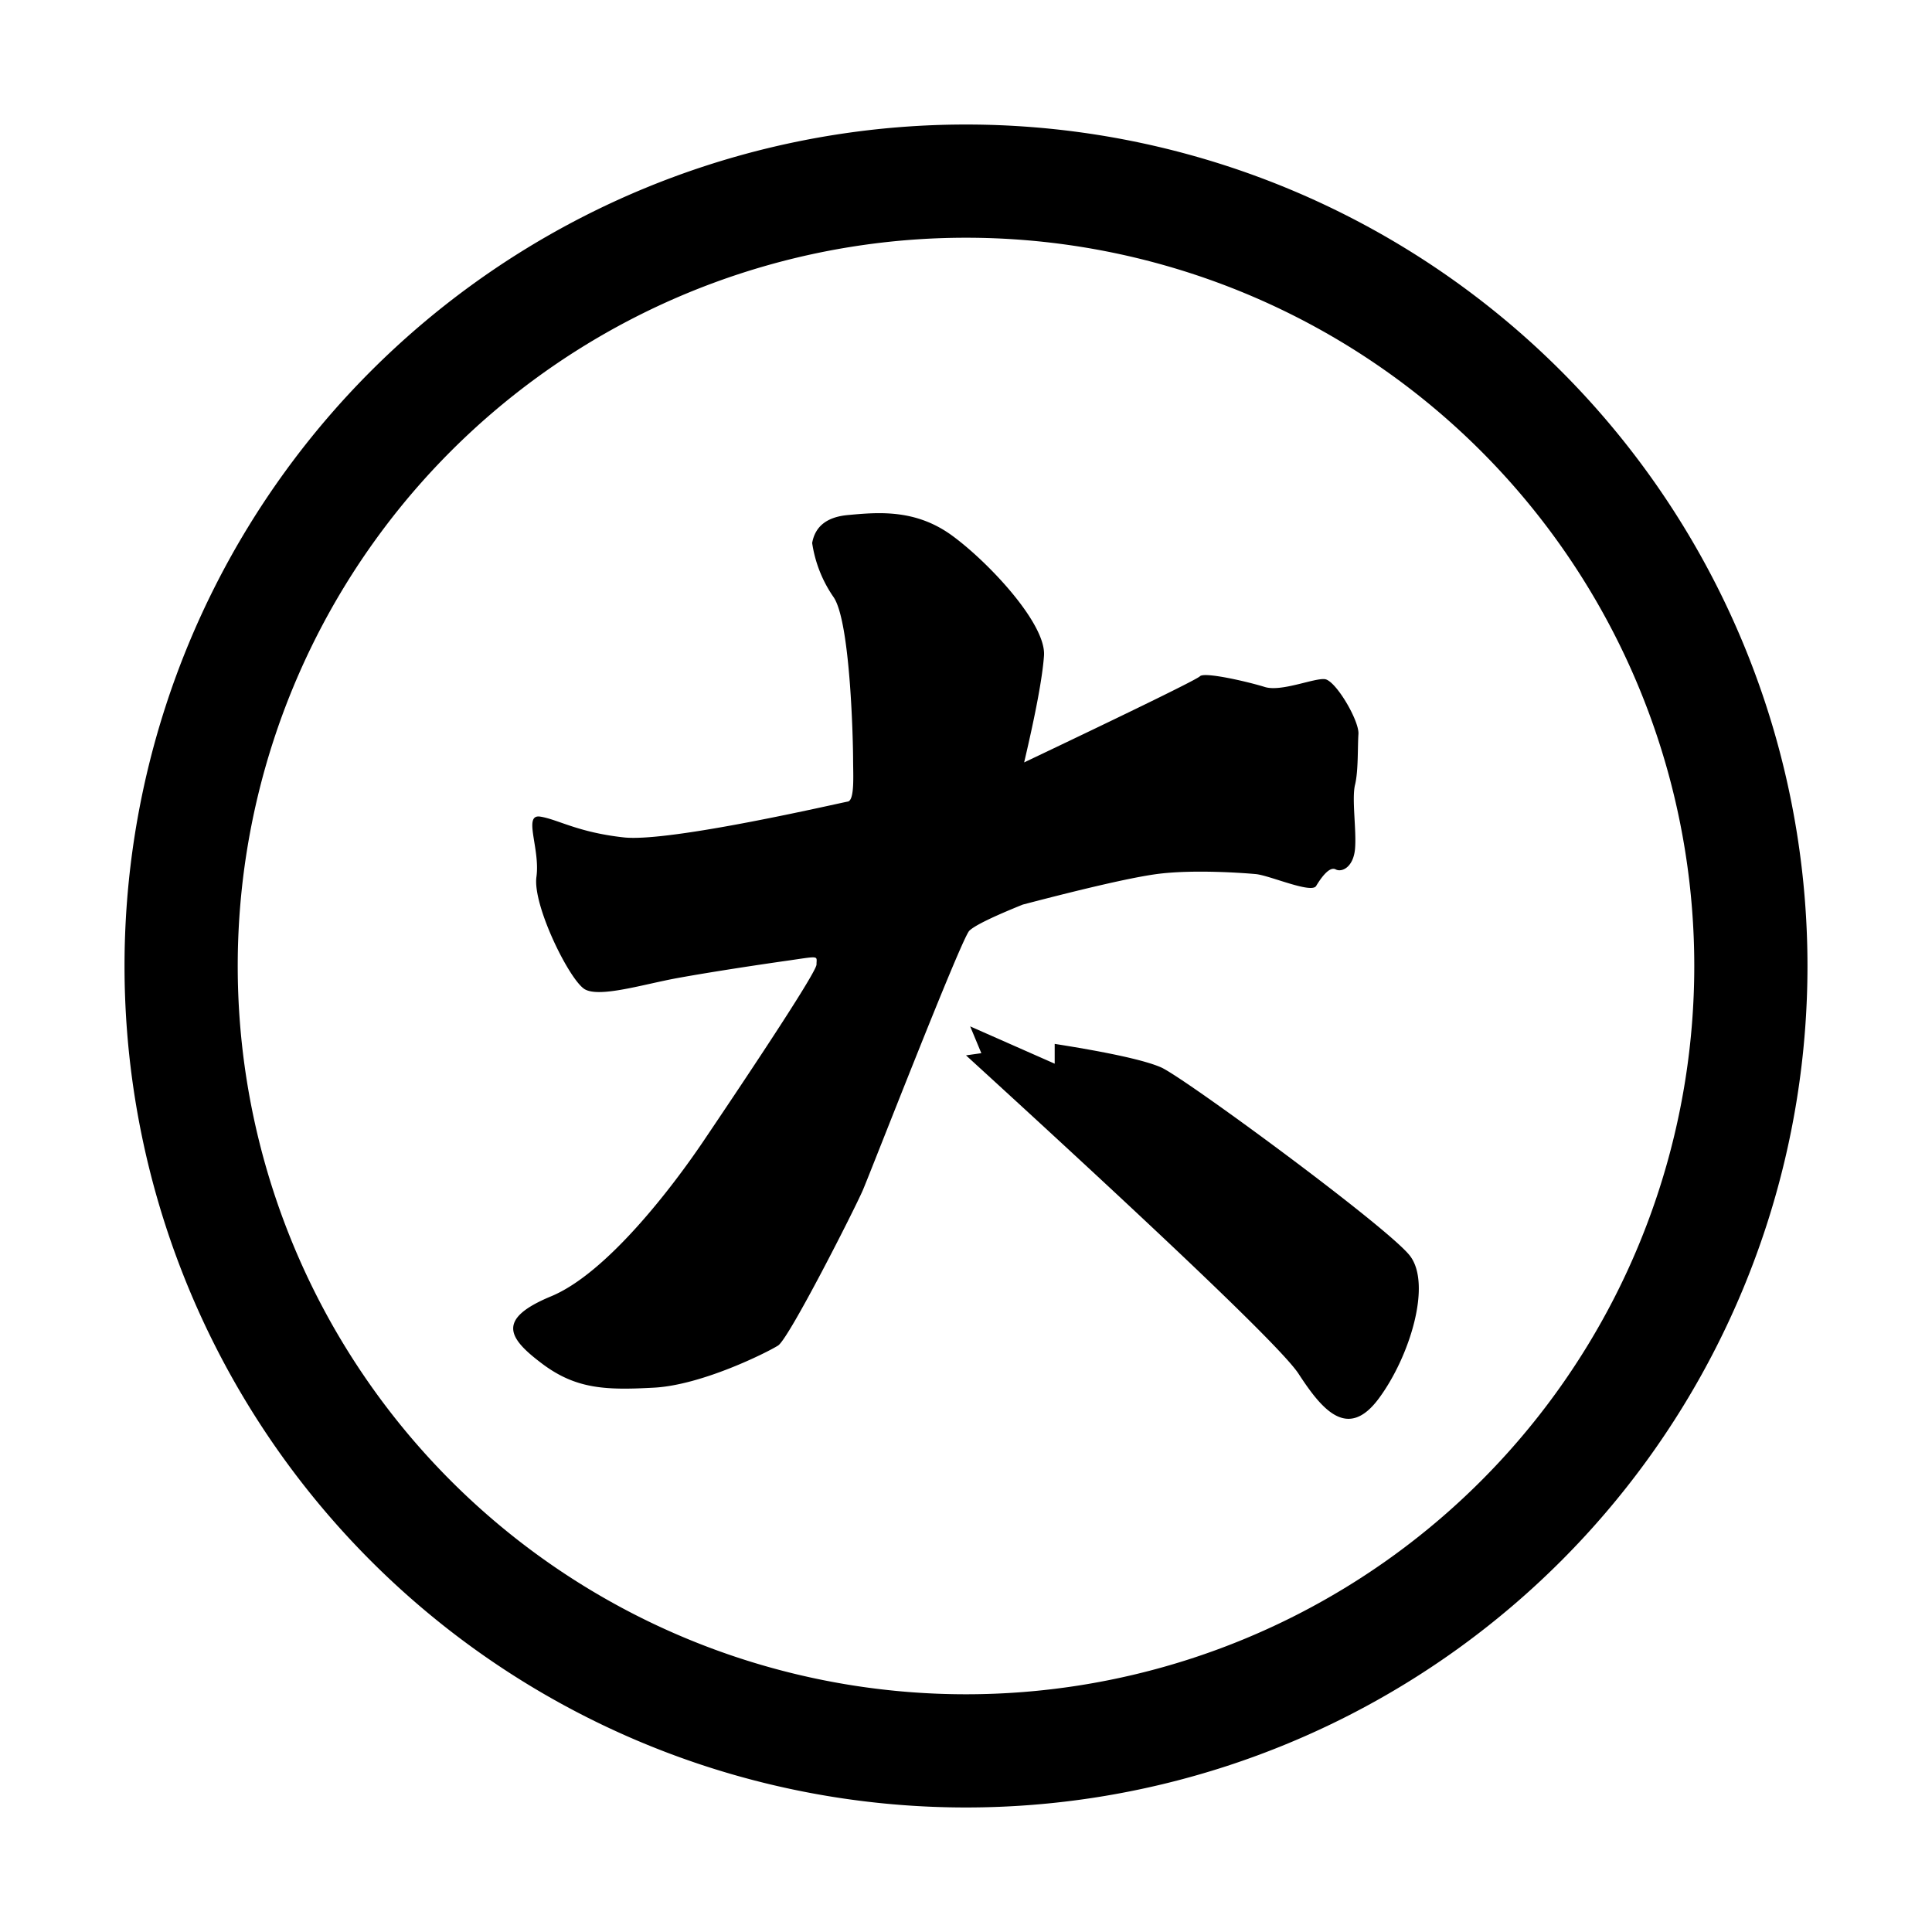 <?xml version="1.0" standalone="no"?>
<svg t="1728921479531"
  class="icon" viewBox="0 0 1024 1024" version="1.1" xmlns="http://www.w3.org/2000/svg" p-id="5152"
  xmlns:xlink="http://www.w3.org/1999/xlink" width="200" height="200">
  <path d="M512 512m-416 0a416 416 0 1 0 832 0 416 416 0 1 0-832 0Z" fill="none" stroke="#000000" stroke-width="60"
    p-id="5153"></path>
  <path
    d="M430.464 287.808c1.568-8.864 7.84-13.792 18.848-14.816 16.48-1.536 36.224-3.264 55.712 11.168 19.52 14.4 49.44 46.592 48.32 63.296-0.768 11.104-4.256 29.984-10.528 56.64 60.544-28.8 91.584-44.032 93.184-45.664 2.4-2.464 25.728 2.976 34.4 5.696 8.704 2.688 26.112-4.832 31.808-4.16 5.728 0.704 18.24 21.952 17.792 29.056-0.48 7.04 0 19.456-1.792 26.88-1.824 7.392 0.8 24.032 0 33.824-0.8 9.824-6.912 12.8-10.272 11.072-3.36-1.792-7.84 4.608-10.368 8.8-2.528 4.16-24.608-5.6-31.904-6.304-7.296-0.672-33.792-2.56-52.768 0-12.64 1.728-36.256 7.104-70.816 16.16-16.064 6.496-25.504 11.104-28.32 13.856-4.224 4.16-52.032 127.232-56.48 137.6-4.48 10.304-39.104 78.56-44.864 82.24-5.76 3.648-40.32 20.96-65.76 22.336-25.472 1.376-41.216 0.864-59.232-12.64-18.016-13.536-24.64-23.616 4.672-35.776 29.344-12.16 63.808-57.248 80.384-81.728 16.544-24.512 60.288-89.6 60.288-94.144 0-4.576 1.984-4.576-13.92-2.24-15.904 2.24-41.696 6.144-59.488 9.376-17.792 3.2-41.248 10.56-49.312 6.048-8.096-4.544-27.84-44.576-25.728-59.616 2.08-15.04-7.328-33.44 2.08-31.936 9.376 1.504 19.776 8.32 44.224 11.008 24.48 2.72 114.88-18.368 118.688-18.976 3.776-0.608 2.848-14.4 2.848-22.368 0-7.936-1.28-72.768-10.336-85.984a67.68 67.68 0 0 1-11.36-28.704zM512 559.36l8.128-1.152-5.92-14.208 44.8 19.776v-10.496c29.28 4.608 48.096 8.8 56.448 12.48 12.48 5.6 120.032 84.672 131.776 99.744 11.776 15.104 0 53.6-16.48 75.776-16.48 22.176-30.016 6.016-42.464-13.12-8.256-12.736-67.04-68.992-176.288-168.8z"
    fill="#000000" p-id="5154"></path>
</svg>
